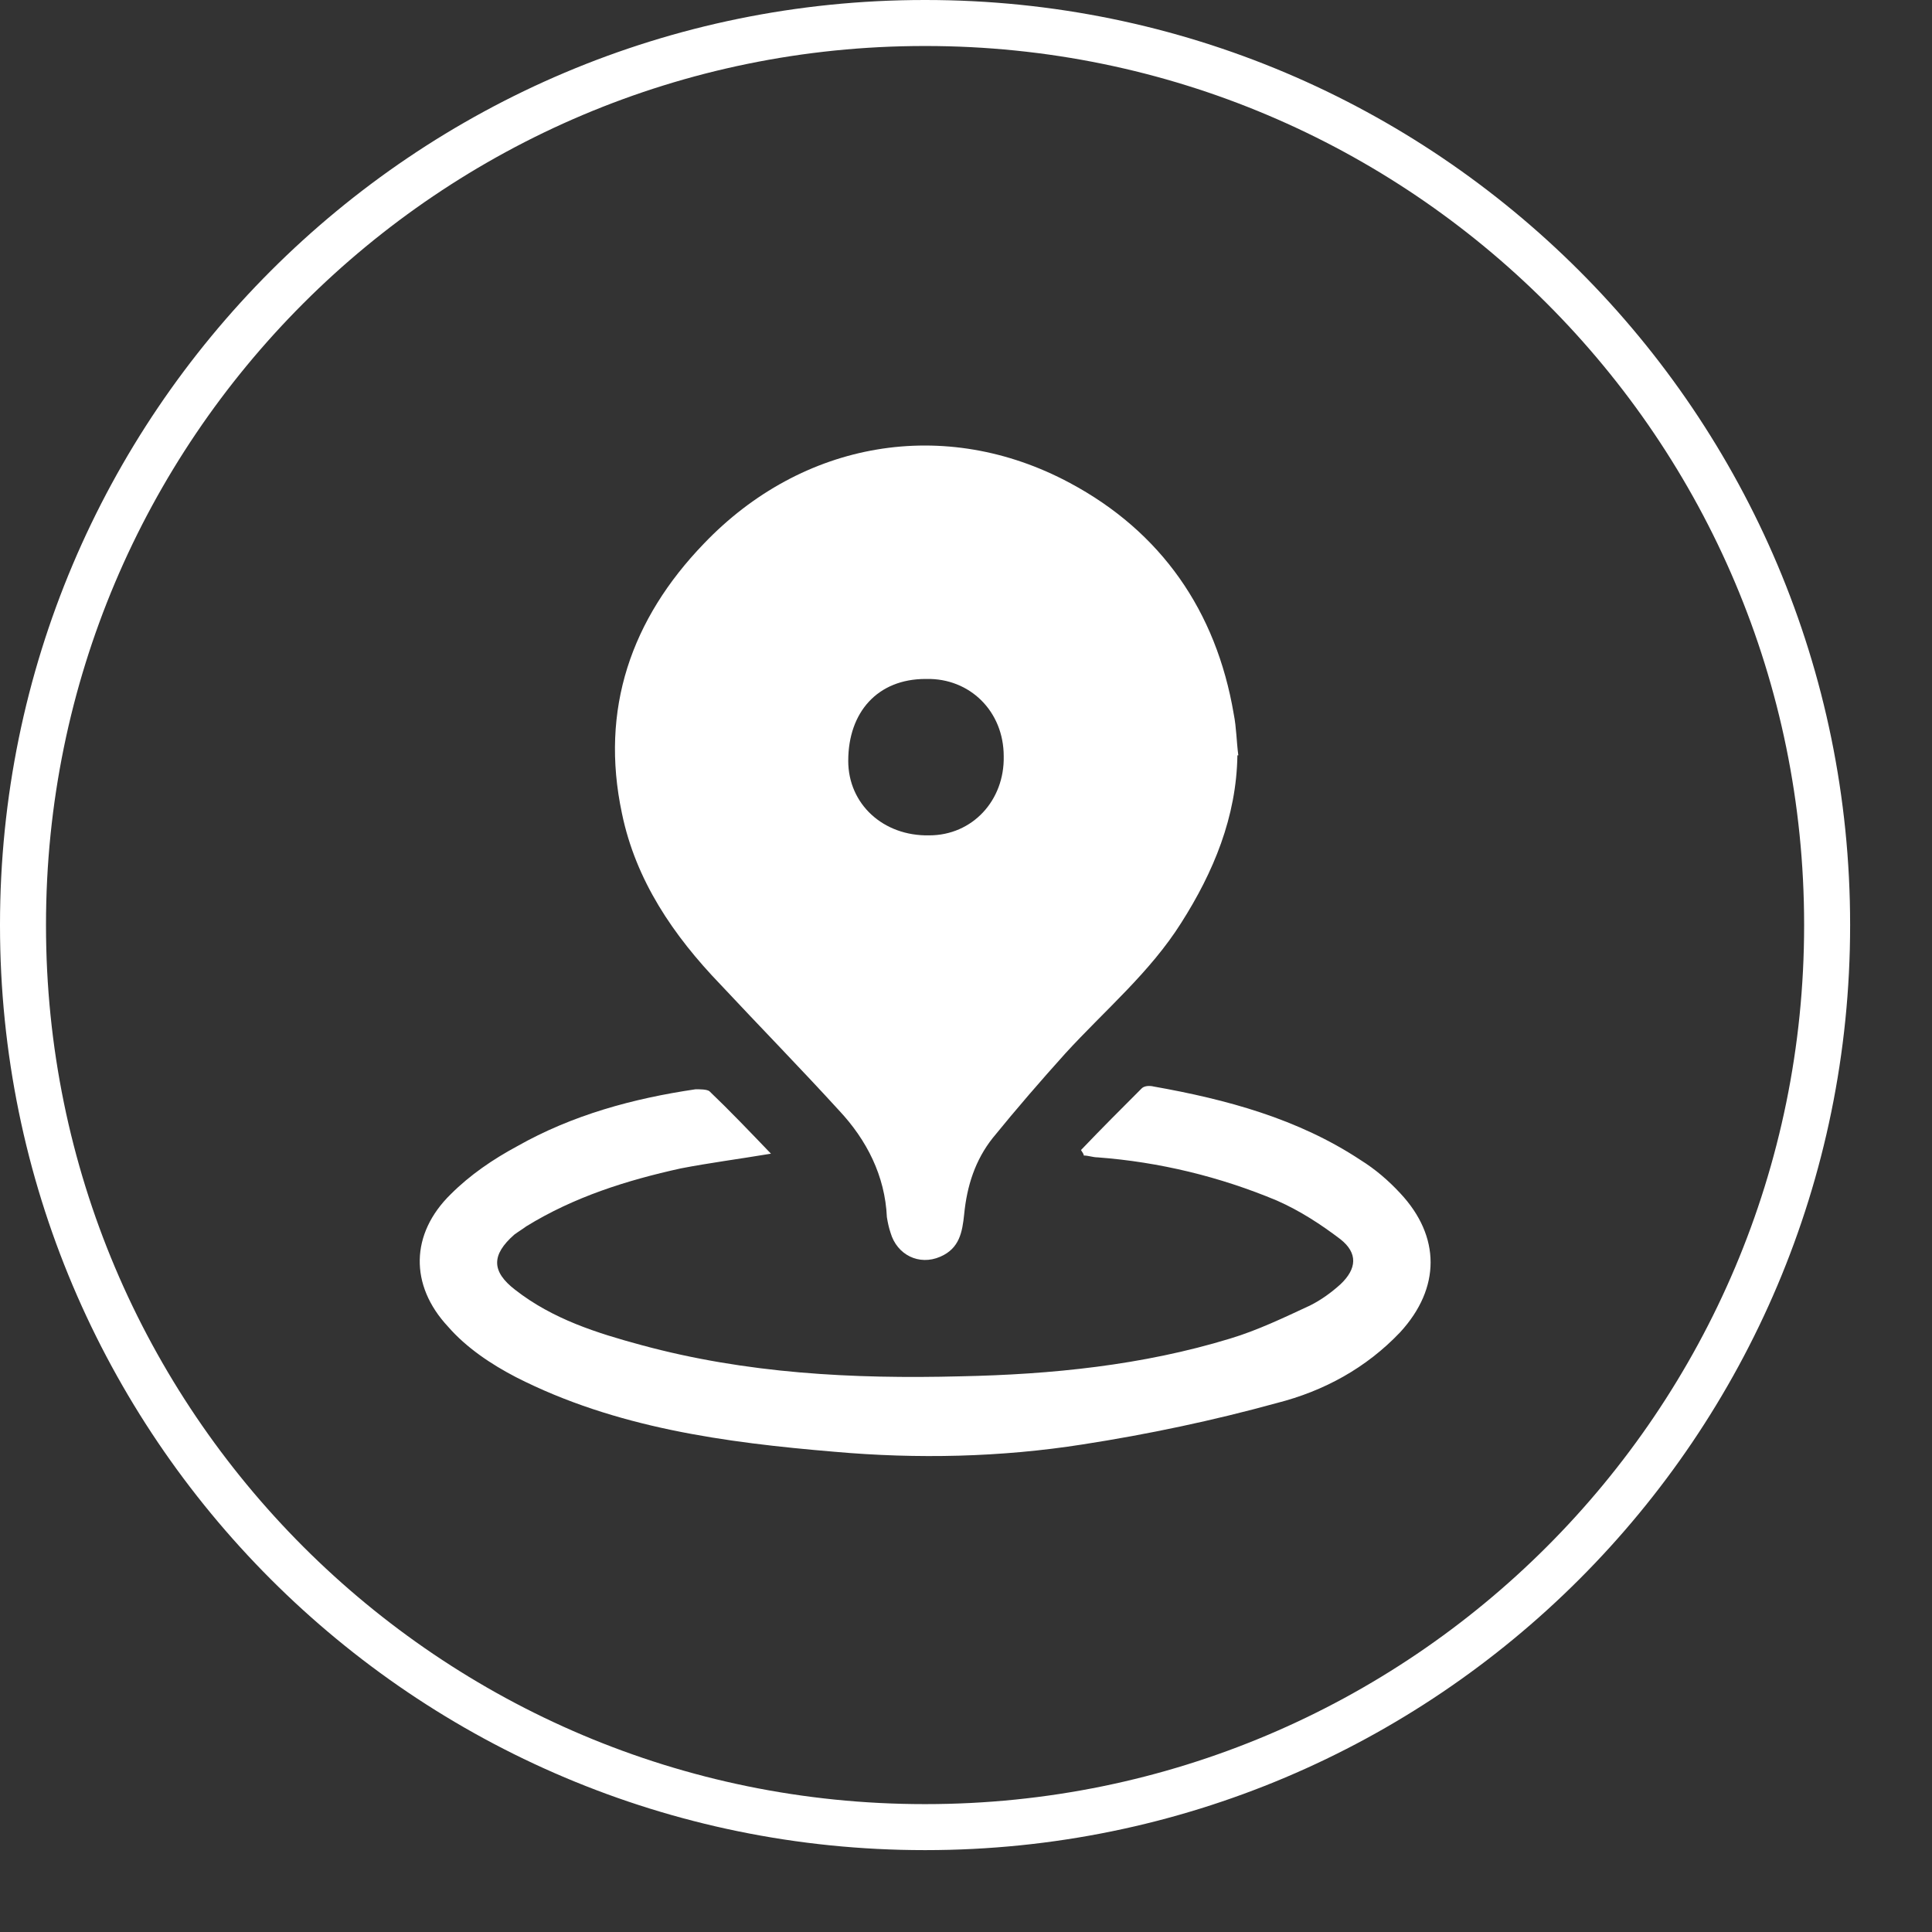 <svg width="21" height="21" viewBox="0 0 21 21" fill="none" xmlns="http://www.w3.org/2000/svg">
<rect x="0" y="0" width="21" height="21" fill="#333333" stroke="none"/>
<path d="M13.45 8.21C13.44 8.88 13.19 9.48 12.84 10.03C12.5 10.57 12.01 10.98 11.58 11.45C11.31 11.75 11.05 12.05 10.79 12.37C10.6 12.61 10.51 12.89 10.48 13.2C10.46 13.39 10.43 13.57 10.22 13.66C9.99 13.76 9.75 13.64 9.68 13.4C9.66 13.34 9.65 13.29 9.64 13.23C9.62 12.78 9.42 12.39 9.12 12.07C8.7 11.61 8.26 11.16 7.83 10.7C7.32 10.17 6.91 9.57 6.76 8.84C6.52 7.71 6.86 6.73 7.65 5.91C8.72 4.79 10.27 4.52 11.63 5.25C12.62 5.78 13.22 6.64 13.41 7.76C13.44 7.91 13.44 8.06 13.46 8.21H13.45ZM10.06 7.38C9.54 7.38 9.22 7.74 9.22 8.27C9.22 8.74 9.6 9.09 10.1 9.08C10.57 9.08 10.92 8.7 10.91 8.22C10.91 7.73 10.54 7.37 10.07 7.38H10.06Z" fill="white"/>
<path d="M11.76 12.49C11.97 12.27 12.19 12.05 12.41 11.83C12.44 11.8 12.5 11.8 12.54 11.81C13.33 11.95 14.11 12.16 14.79 12.61C14.95 12.71 15.09 12.83 15.22 12.97C15.66 13.44 15.66 14 15.22 14.48C14.85 14.87 14.39 15.12 13.88 15.25C13.19 15.44 12.48 15.59 11.77 15.7C10.88 15.84 9.97 15.86 9.07 15.78C7.88 15.68 6.69 15.52 5.61 14.97C5.34 14.83 5.07 14.65 4.87 14.42C4.45 13.97 4.46 13.41 4.9 12.98C5.11 12.77 5.36 12.6 5.62 12.46C6.22 12.12 6.88 11.94 7.56 11.84C7.61 11.84 7.68 11.84 7.71 11.86C7.93 12.07 8.14 12.29 8.38 12.54C8.02 12.6 7.71 12.64 7.4 12.7C6.81 12.83 6.24 13.01 5.72 13.33C5.68 13.36 5.63 13.39 5.59 13.42C5.34 13.64 5.34 13.82 5.6 14.02C6.01 14.34 6.49 14.49 6.97 14.62C8.11 14.93 9.27 14.99 10.44 14.96C11.43 14.94 12.42 14.84 13.37 14.55C13.67 14.46 13.96 14.32 14.24 14.19C14.36 14.13 14.47 14.05 14.57 13.96C14.75 13.79 14.76 13.62 14.57 13.47C14.36 13.31 14.13 13.16 13.88 13.05C13.26 12.79 12.6 12.63 11.93 12.58C11.88 12.58 11.83 12.56 11.78 12.56C11.78 12.54 11.76 12.52 11.75 12.5L11.76 12.49Z" fill="white"/>
<path d="M10.06 0.25H10.05C4.638 0.25 0.25 4.638 0.25 10.05V10.06C0.25 15.472 4.638 19.86 10.05 19.86H10.06C15.472 19.86 19.86 15.472 19.86 10.06V10.05C19.86 4.638 15.472 0.25 10.06 0.25Z" stroke="white" stroke-width="0.5" stroke-miterlimit="10"/>
</svg>
